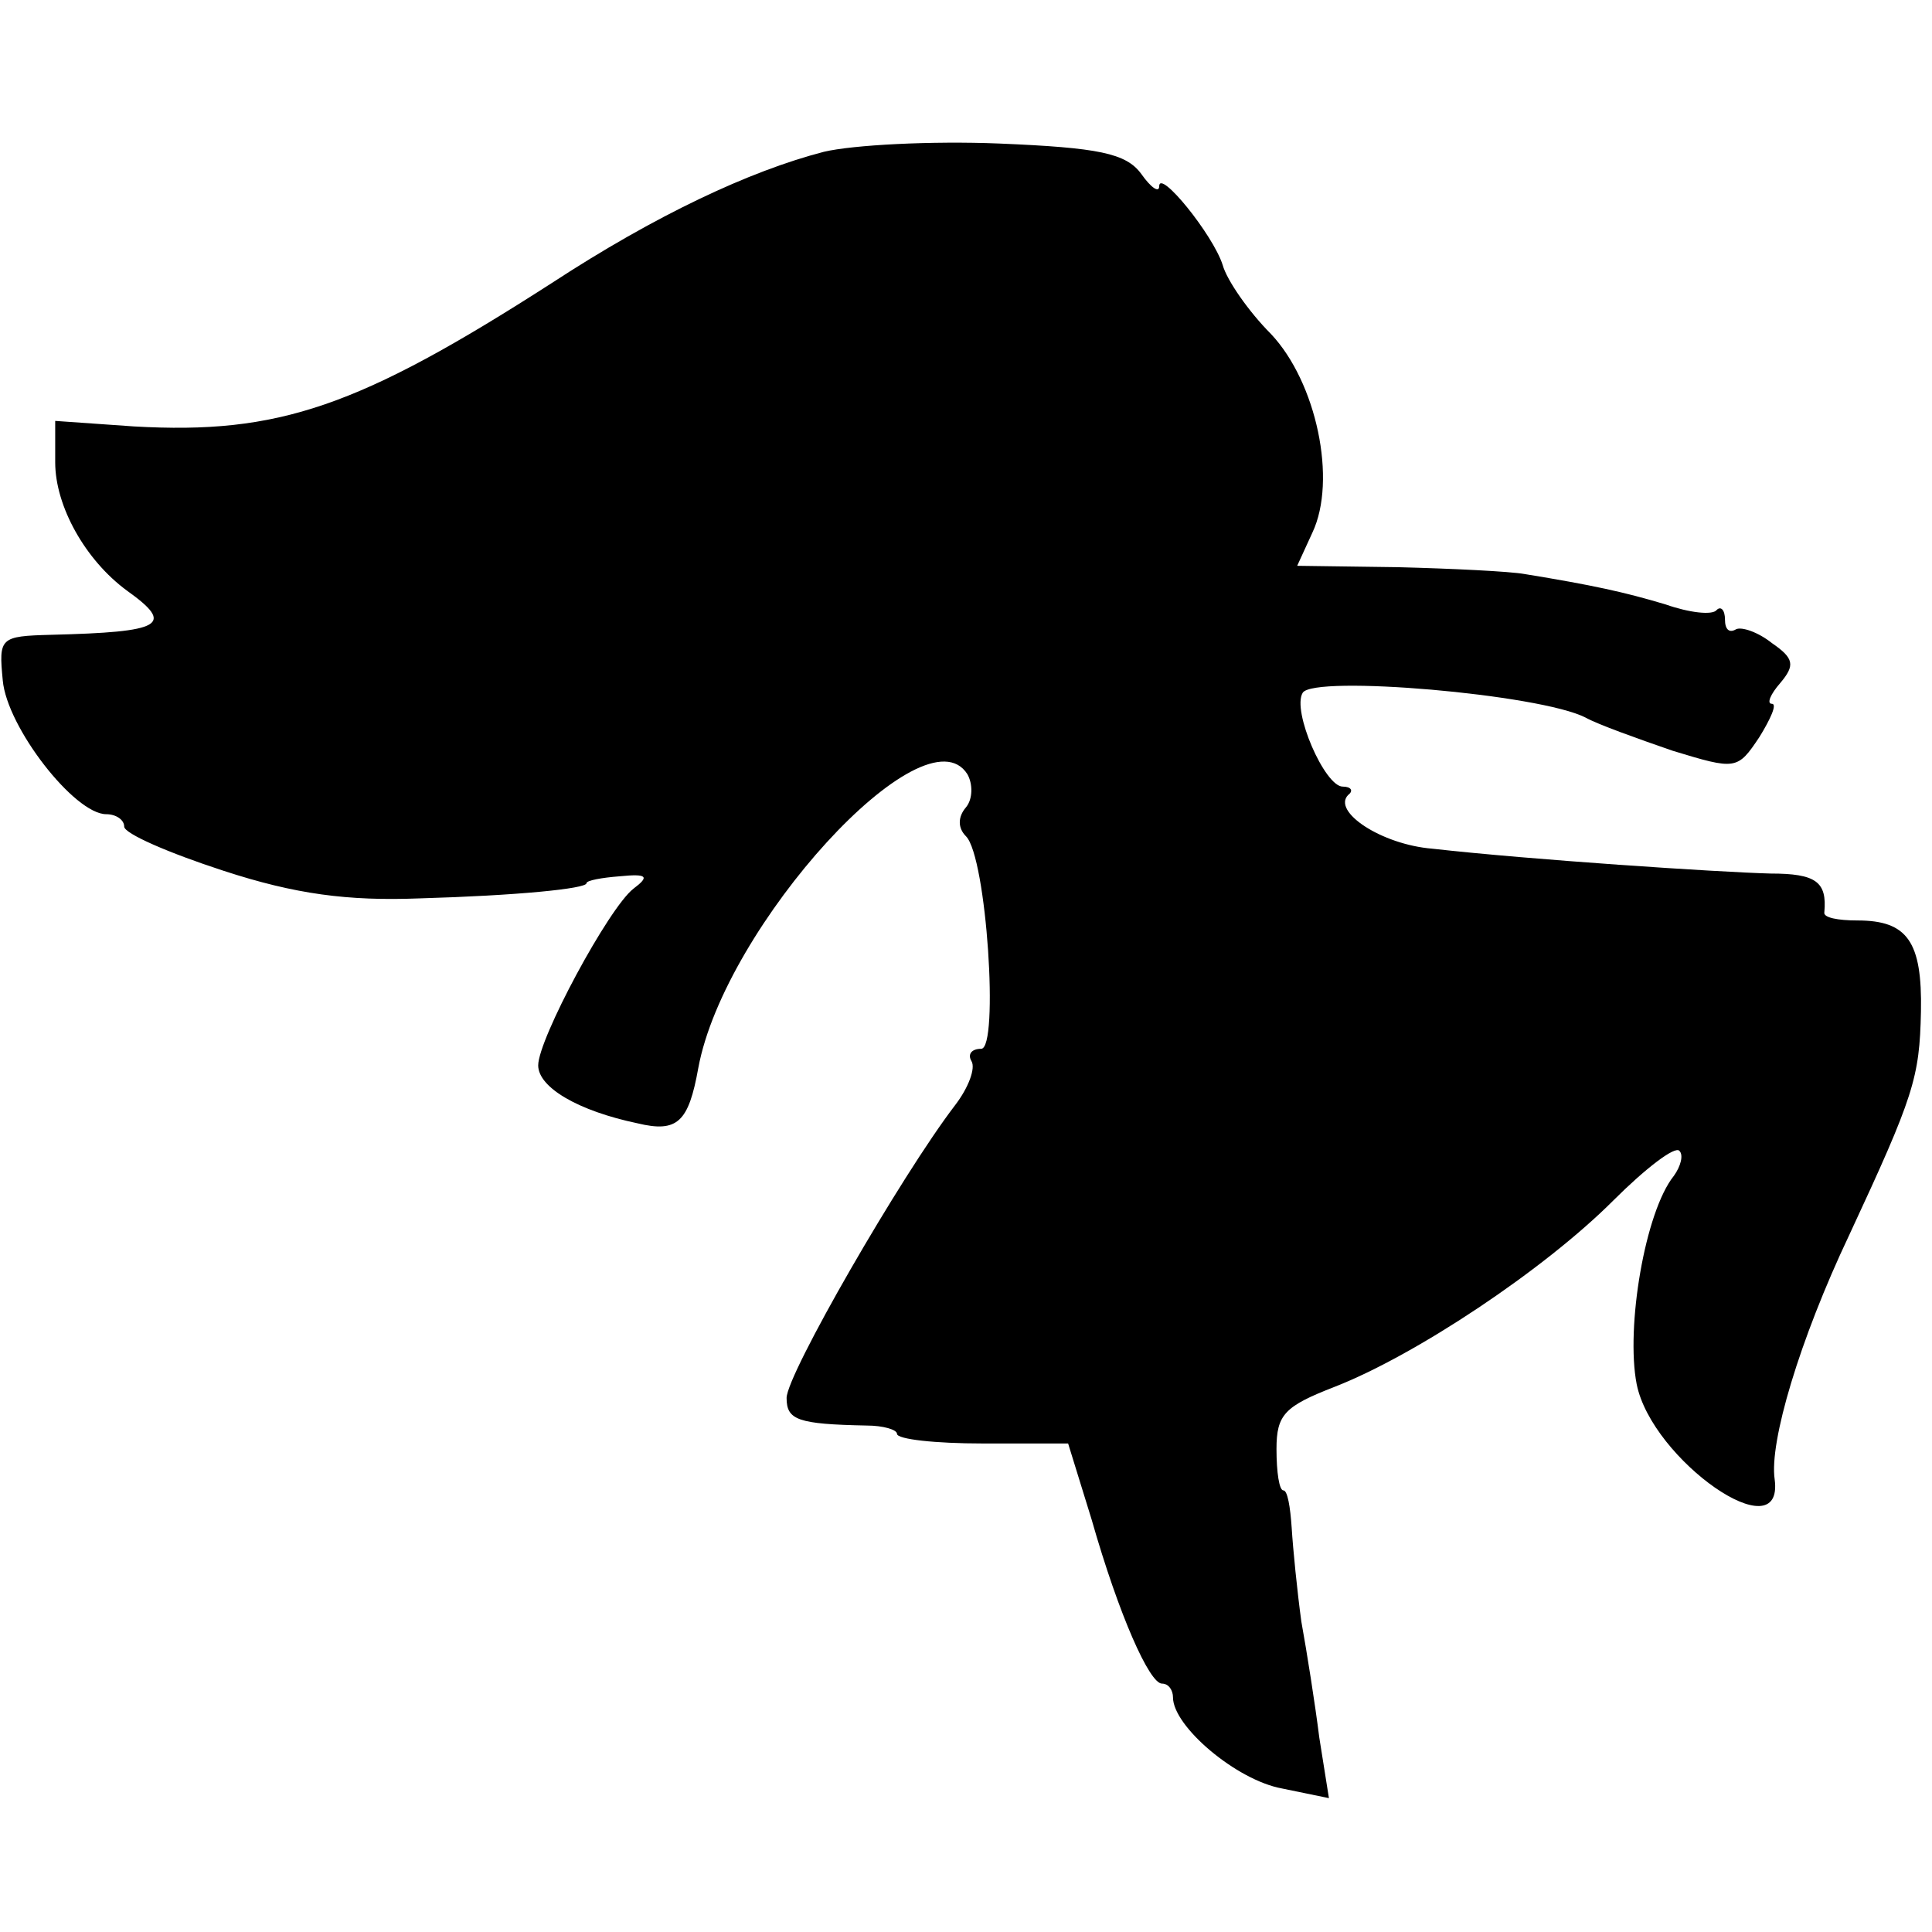 <?xml version="1.0" standalone="no"?>
<!DOCTYPE svg PUBLIC "-//W3C//DTD SVG 20010904//EN"
 "http://www.w3.org/TR/2001/REC-SVG-20010904/DTD/svg10.dtd">
<svg version="1.0" xmlns="http://www.w3.org/2000/svg"
 width="140pt" height="140pt" viewBox="0 0 140 140"
 preserveAspectRatio="xMidYMid meet">
<g transform="translate(0,140) scale(0.1,-0.1)"
fill="#000000" stroke="none">
<path d="M597 1290 c-54 -14 -122 -46 -197 -95 -140 -90 -198 -110 -303 -104
l-57 4 0 -30 c0 -32 22 -71 52 -93 35 -25 26 -30 -55 -32 -37 -1 -38 -2 -35
-33 3 -34 52 -97 75 -97 7 0 13 -4 13 -9 0 -5 32 -19 72 -32 52 -17 90 -22
142 -20 70 2 121 7 121 11 0 2 11 4 24 5 20 2 22 0 10 -9 -18 -14 -69 -109
-69 -128 0 -16 29 -33 72 -42 29 -7 37 1 44 40 19 103 164 262 195 213 4 -7 4
-18 -1 -24 -6 -7 -6 -15 0 -21 15 -15 24 -154 11 -154 -7 0 -10 -4 -7 -9 3 -5
-2 -19 -12 -32 -39 -51 -122 -195 -122 -212 0 -16 8 -19 58 -20 12 0 22 -3 22
-6 0 -4 28 -7 62 -7 l62 0 17 -55 c20 -70 42 -119 51 -119 5 0 8 -5 8 -10 0
-21 46 -60 79 -66 l34 -7 -7 44 c-3 24 -9 62 -13 84 -3 22 -6 52 -7 68 -1 15
-3 27 -6 27 -3 0 -5 13 -5 30 0 25 6 31 42 45 59 23 152 85 202 135 23 23 45
40 48 36 3 -3 1 -11 -4 -18 -21 -26 -35 -110 -27 -151 11 -55 107 -122 100
-69 -4 27 18 101 54 177 47 101 51 114 52 162 1 51 -10 66 -46 66 -14 0 -25 2
-24 6 2 22 -6 28 -39 28 -38 1 -174 10 -245 18 -37 3 -73 27 -61 39 4 3 2 6
-4 6 -13 0 -37 55 -29 68 8 13 172 -1 205 -18 9 -5 37 -15 63 -24 46 -14 47
-14 63 10 8 13 13 24 9 24 -4 0 -1 7 6 15 11 13 10 18 -6 29 -10 8 -22 12 -26
10 -5 -3 -8 0 -8 7 0 7 -3 10 -6 7 -3 -4 -20 -2 -37 4 -30 9 -53 14 -102 22
-11 2 -53 4 -92 5 l-73 1 11 24 c18 38 3 109 -30 144 -16 16 -32 39 -35 50 -7
22 -46 70 -46 57 0 -5 -6 -1 -13 9 -11 15 -31 19 -103 22 -49 2 -106 -1 -127
-6z"/>
</g>
</svg>
